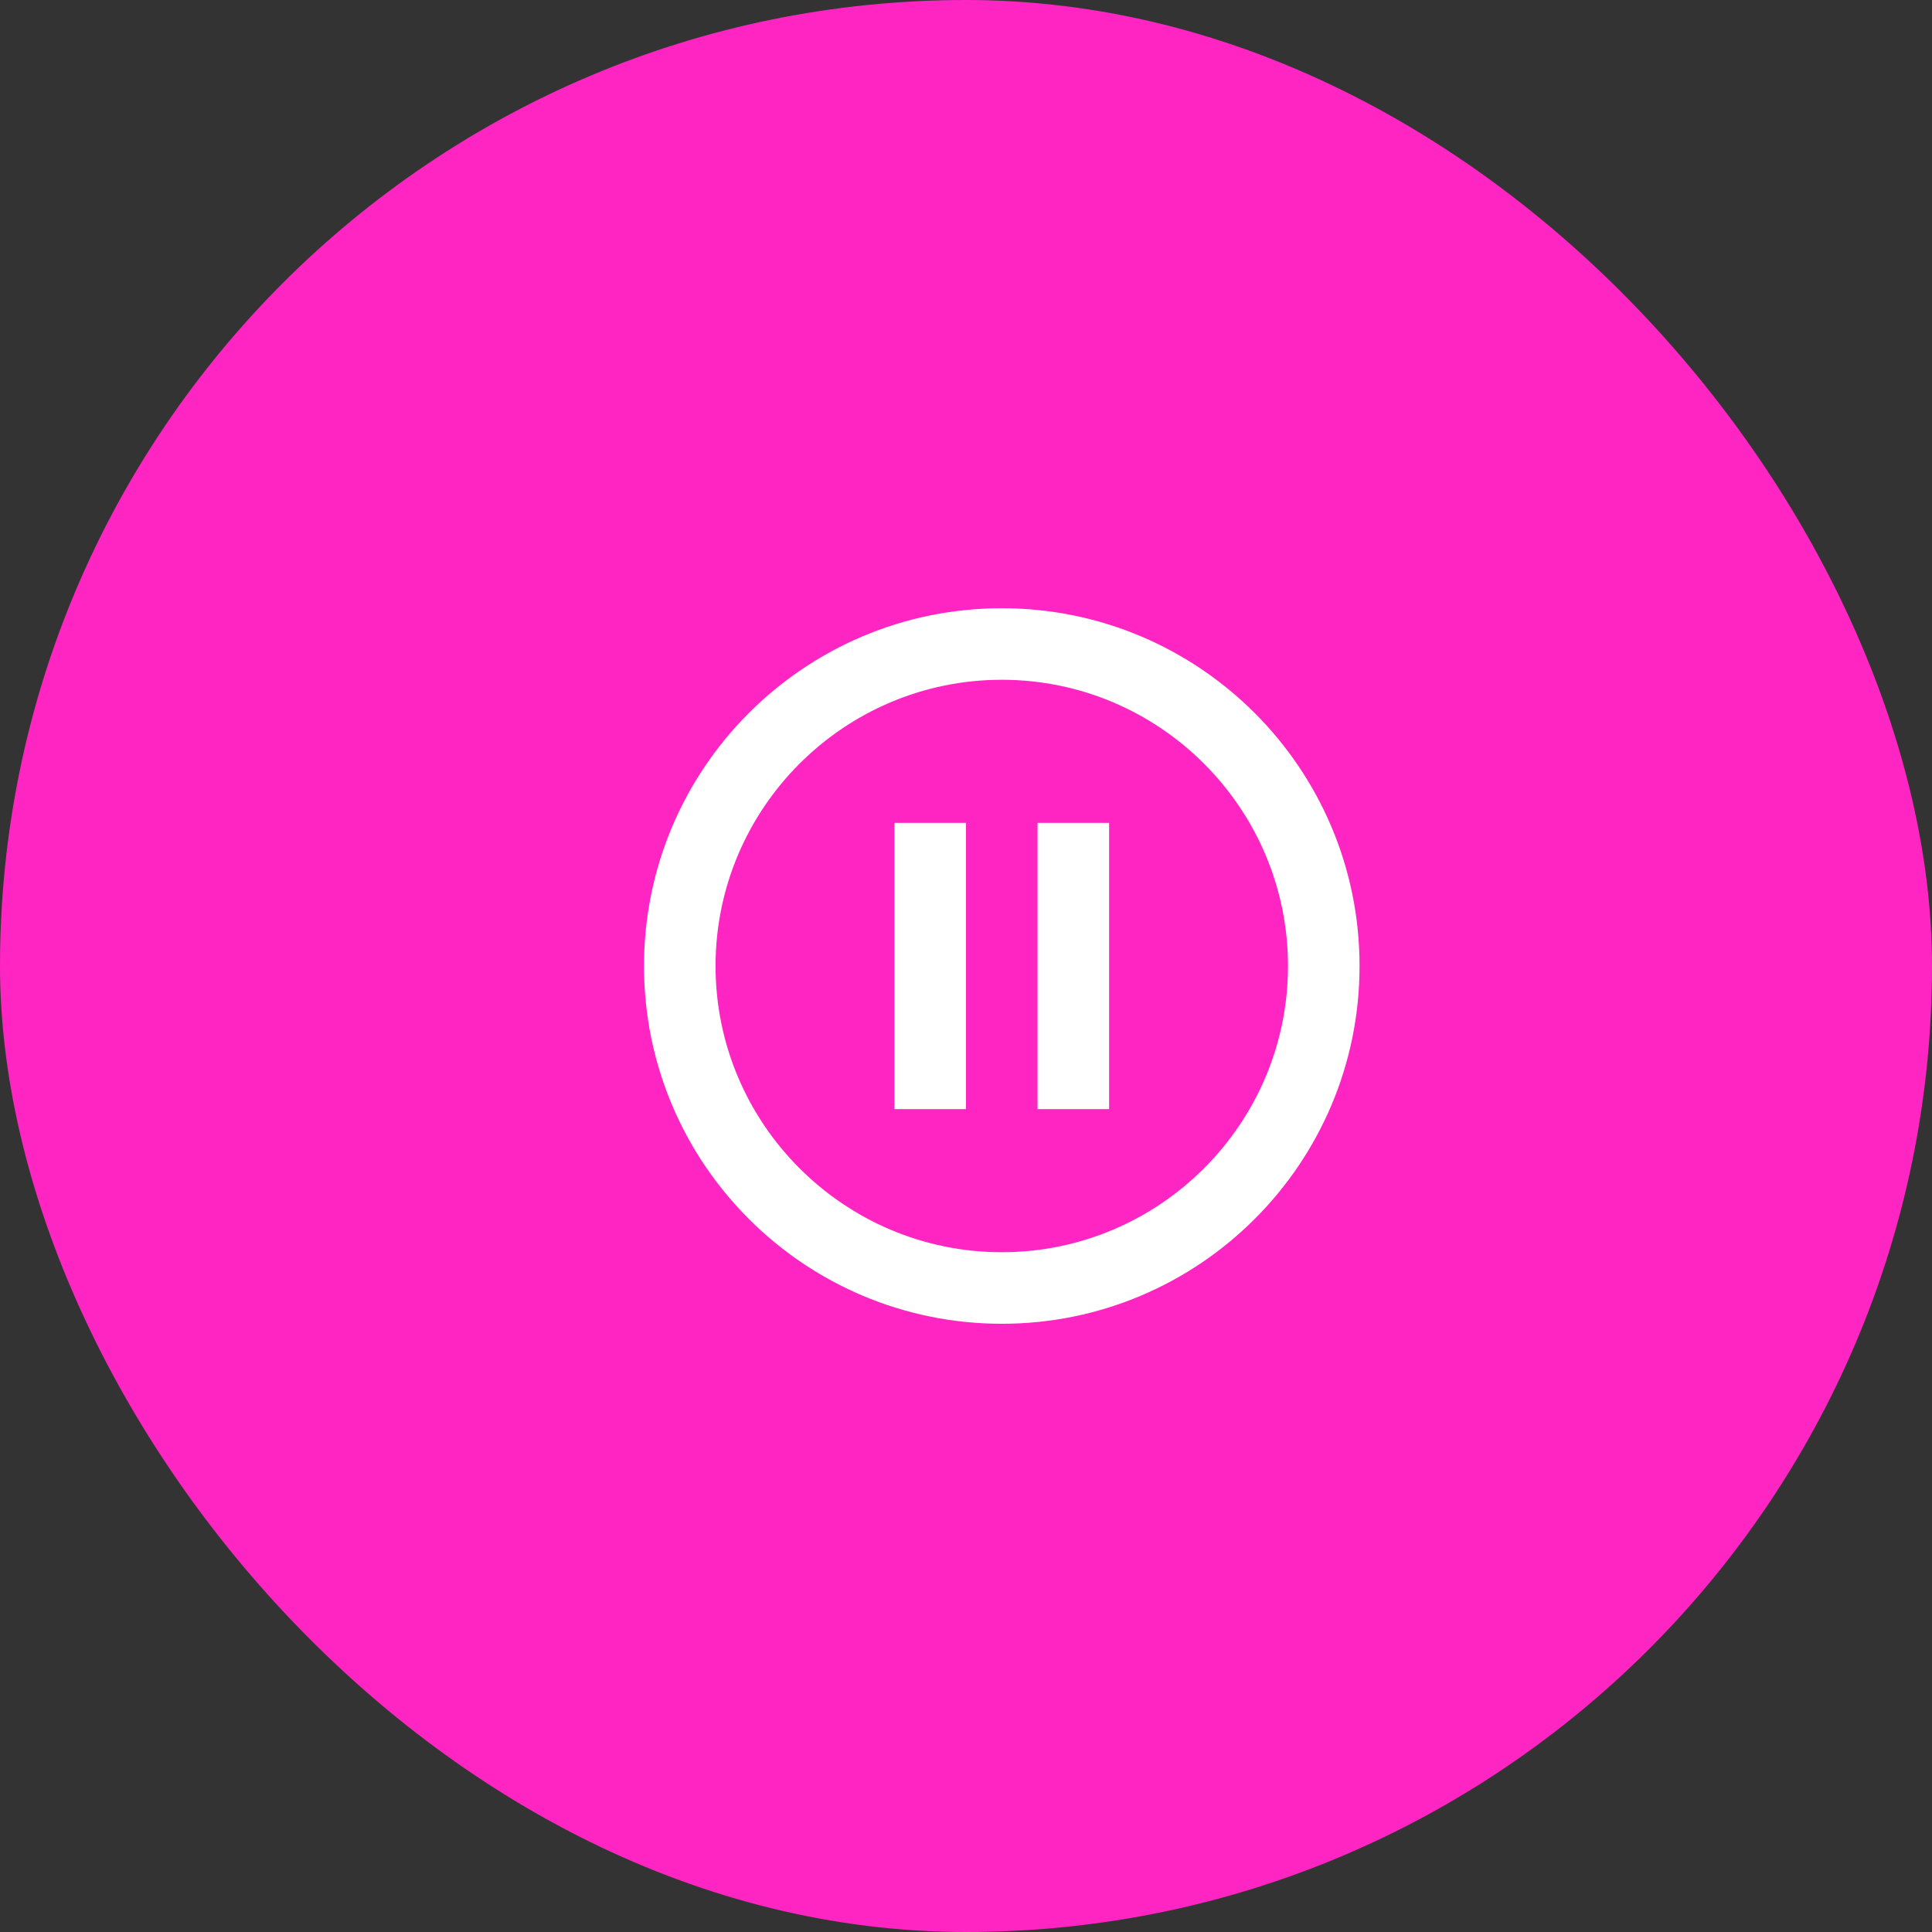 <svg width="54" height="54" viewBox="0 0 54 54" fill="none" xmlns="http://www.w3.org/2000/svg">
<rect x="0" y="0" width="54" height="54" fill="#333333" stroke="none"/>
<rect width="54" height="54" rx="27" fill="#FF25C2"/>
<path d="M25 31H27V23H25V31ZM28 17C22.48 17 18 21.48 18 27C18 32.52 22.48 37 28 37C33.52 37 38 32.52 38 27C38 21.48 33.52 17 28 17ZM28 35C23.59 35 20 31.41 20 27C20 22.59 23.59 19 28 19C32.41 19 36 22.59 36 27C36 31.41 32.41 35 28 35ZM29 31H31V23H29V31Z" fill="white"/>
</svg>
